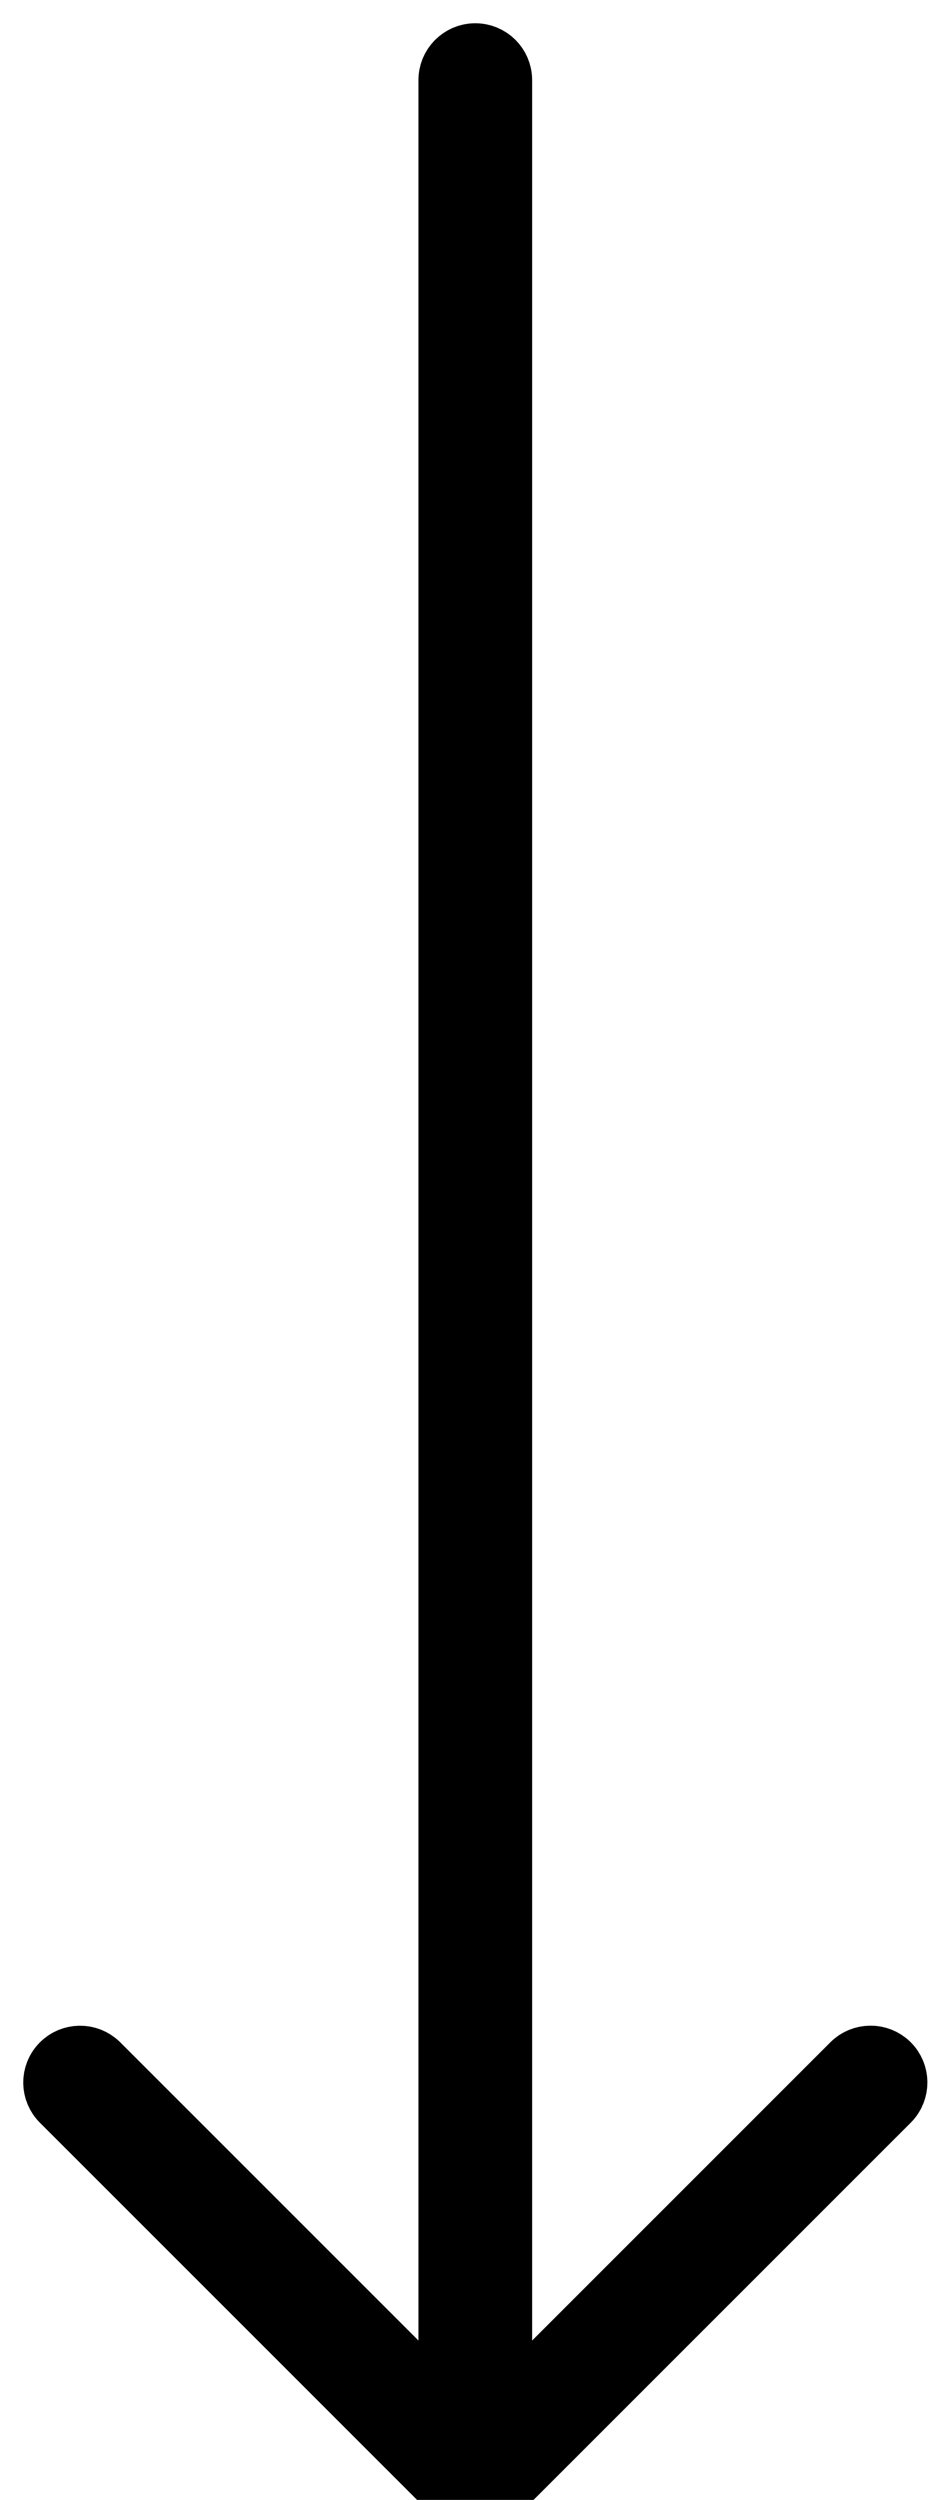 <svg width="16" height="43" viewBox="0 0 16 43" fill="none" xmlns="http://www.w3.org/2000/svg">
<path id="Shape" d="M15.245 35.553C15.097 35.406 14.858 35.406 14.71 35.553L8.555 41.707V1.378C8.555 1.169 8.386 1 8.177 1C7.969 1 7.799 1.169 7.799 1.378V41.707L1.645 35.554C1.497 35.407 1.258 35.407 1.111 35.554C0.963 35.701 0.963 35.941 1.111 36.088L7.91 42.886C7.944 42.92 7.987 42.948 8.033 42.968C8.079 42.987 8.128 42.997 8.177 42.997C8.226 42.997 8.275 42.987 8.321 42.968C8.368 42.949 8.41 42.921 8.445 42.886L15.244 36.088C15.392 35.94 15.392 35.701 15.245 35.553Z" stroke="black" stroke-width="1.2"/>
</svg>
